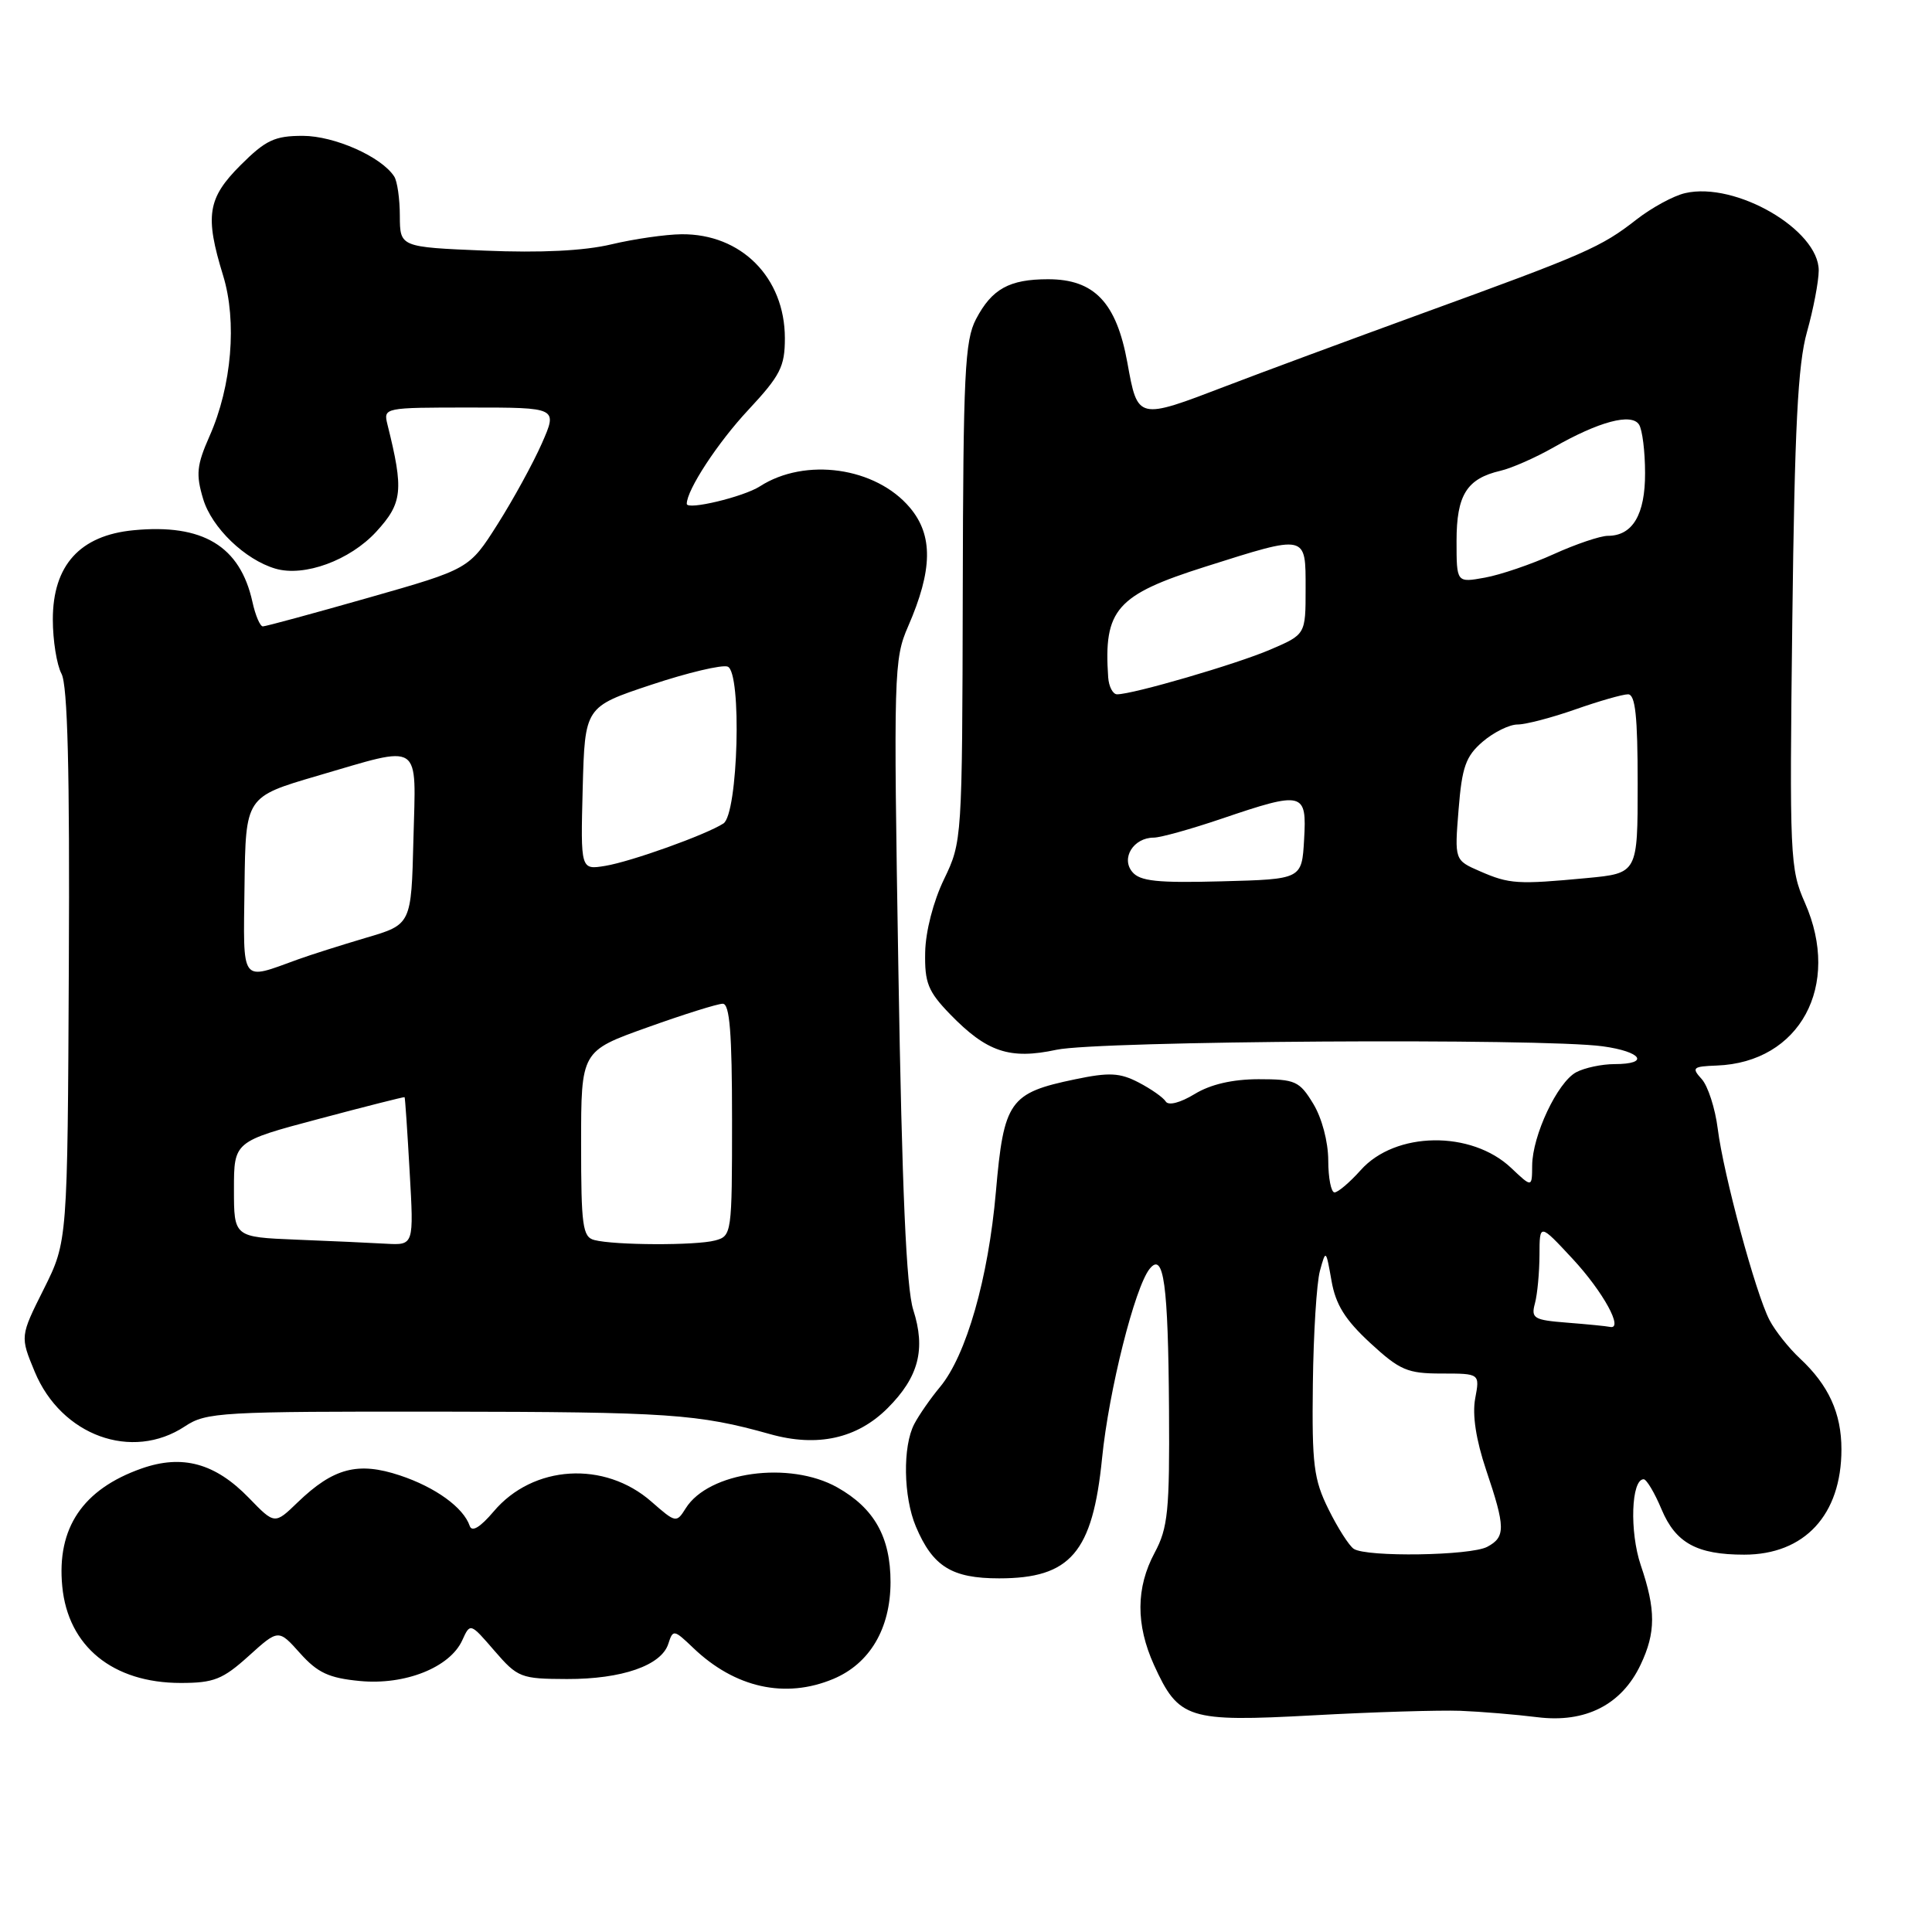 <?xml version="1.0" encoding="UTF-8" standalone="no"?>
<!DOCTYPE svg PUBLIC "-//W3C//DTD SVG 1.1//EN" "http://www.w3.org/Graphics/SVG/1.1/DTD/svg11.dtd" >
<svg xmlns="http://www.w3.org/2000/svg" xmlns:xlink="http://www.w3.org/1999/xlink" version="1.1" viewBox="0 0 256 256">
 <g >
 <path fill="currentColor"
d=" M 193.50 226.69 C 196.25 226.80 200.85 227.18 203.73 227.54 C 210.08 228.33 214.88 225.89 217.39 220.58 C 219.41 216.33 219.42 213.30 217.41 207.40 C 215.91 202.96 216.14 195.99 217.80 196.01 C 218.18 196.02 219.25 197.81 220.17 200.01 C 222.04 204.46 224.86 206.00 231.11 206.00 C 239.12 206.00 244.00 200.72 244.00 192.05 C 244.00 187.25 242.30 183.54 238.50 180.00 C 237.02 178.62 235.21 176.34 234.47 174.92 C 232.64 171.42 228.37 155.62 227.61 149.57 C 227.27 146.86 226.31 143.90 225.49 142.99 C 224.11 141.47 224.29 141.31 227.48 141.19 C 238.50 140.78 244.01 130.60 239.16 119.62 C 237.18 115.14 237.11 113.60 237.49 82.22 C 237.80 56.70 238.22 48.29 239.43 44.00 C 240.28 40.98 240.98 37.31 240.99 35.85 C 241.01 30.45 229.97 24.04 223.29 25.59 C 221.75 25.94 218.86 27.52 216.84 29.09 C 212.15 32.76 210.12 33.65 188.50 41.51 C 178.60 45.12 166.90 49.45 162.50 51.14 C 150.70 55.66 150.76 55.68 149.38 48.04 C 147.93 40.08 145.00 37.00 138.88 37.00 C 133.74 37.00 131.43 38.28 129.33 42.28 C 127.84 45.11 127.63 49.53 127.57 78.50 C 127.50 111.27 127.48 111.54 125.09 116.50 C 123.67 119.43 122.64 123.44 122.59 126.19 C 122.51 130.23 122.97 131.37 125.88 134.38 C 130.76 139.41 133.79 140.43 139.99 139.10 C 145.50 137.91 204.36 137.54 212.36 138.64 C 217.56 139.35 218.66 141.00 213.93 141.00 C 212.25 141.00 209.96 141.49 208.85 142.08 C 206.37 143.41 203.05 150.45 203.02 154.44 C 203.00 157.37 203.00 157.37 200.25 154.77 C 194.97 149.76 184.88 149.90 180.30 155.05 C 178.85 156.67 177.29 158.00 176.83 158.00 C 176.38 158.00 176.00 156.09 176.00 153.75 C 175.99 151.28 175.16 148.14 174.01 146.25 C 172.18 143.24 171.63 143.00 166.76 143.00 C 163.30 143.01 160.40 143.68 158.29 144.97 C 156.40 146.12 154.83 146.53 154.47 145.96 C 154.14 145.42 152.52 144.29 150.87 143.43 C 148.38 142.14 146.97 142.07 142.47 143.01 C 133.75 144.82 133.01 145.87 131.96 157.93 C 130.96 169.37 128.04 179.59 124.56 183.78 C 123.31 185.28 121.78 187.48 121.15 188.68 C 119.59 191.64 119.70 198.35 121.36 202.28 C 123.60 207.58 126.12 209.14 132.39 209.14 C 141.85 209.14 144.78 205.72 146.03 193.22 C 146.93 184.23 150.37 170.56 152.34 168.12 C 154.20 165.82 154.79 170.12 154.90 186.75 C 154.99 200.21 154.76 202.45 153.00 205.74 C 150.51 210.38 150.49 215.27 152.91 220.62 C 156.18 227.80 157.39 228.19 174.00 227.29 C 181.97 226.85 190.75 226.59 193.50 226.69 Z  M 110.41 222.47 C 115.24 220.45 117.99 215.81 118.00 209.65 C 118.00 203.68 115.85 199.85 110.95 197.09 C 104.62 193.53 93.89 195.01 90.86 199.86 C 89.63 201.82 89.54 201.80 86.32 198.98 C 80.10 193.52 70.63 194.10 65.42 200.27 C 63.63 202.38 62.53 203.05 62.24 202.19 C 61.41 199.75 57.69 197.06 52.99 195.50 C 47.43 193.65 44.18 194.51 39.45 199.06 C 36.40 202.01 36.40 202.01 32.99 198.49 C 28.51 193.87 24.16 192.68 18.74 194.59 C 10.96 197.34 7.50 202.47 8.25 210.20 C 9.01 218.16 14.95 223.00 23.95 223.00 C 28.33 223.00 29.51 222.53 32.95 219.43 C 36.90 215.86 36.90 215.86 39.76 219.06 C 42.08 221.65 43.58 222.35 47.67 222.74 C 53.65 223.32 59.61 220.95 61.25 217.35 C 62.31 215.02 62.31 215.02 65.52 218.74 C 68.60 222.30 69.01 222.46 75.12 222.48 C 82.42 222.50 87.65 220.68 88.56 217.80 C 89.17 215.89 89.30 215.91 91.85 218.35 C 97.38 223.65 104.05 225.13 110.41 222.47 Z  M 24.50 189.00 C 27.33 187.12 29.21 187.02 58.50 187.05 C 88.63 187.09 92.49 187.35 102.04 190.03 C 108.31 191.79 113.58 190.62 117.62 186.58 C 121.73 182.47 122.69 178.79 121.01 173.56 C 120.09 170.67 119.52 157.74 119.04 128.50 C 118.39 89.14 118.44 87.32 120.33 83.00 C 123.59 75.52 123.66 70.94 120.57 67.27 C 116.05 61.90 106.70 60.57 100.68 64.45 C 98.51 65.84 91.00 67.64 91.00 66.76 C 91.00 64.92 95.11 58.64 99.16 54.31 C 103.40 49.76 104.00 48.58 104.00 44.81 C 103.99 36.77 98.21 30.96 90.30 31.04 C 88.21 31.06 84.03 31.66 81.00 32.38 C 77.39 33.24 71.63 33.52 64.25 33.21 C 53.00 32.74 53.00 32.74 52.98 28.62 C 52.98 26.35 52.64 23.99 52.23 23.38 C 50.53 20.76 44.32 18.01 40.13 18.00 C 36.39 18.00 35.21 18.56 31.88 21.88 C 27.49 26.27 27.13 28.59 29.56 36.50 C 31.43 42.57 30.71 51.15 27.77 57.78 C 26.06 61.65 25.94 62.85 26.92 66.12 C 28.06 69.93 32.47 74.17 36.50 75.35 C 40.32 76.47 46.37 74.25 49.86 70.45 C 53.34 66.65 53.52 64.98 51.34 56.25 C 50.79 54.01 50.86 54.00 62.34 54.00 C 73.89 54.00 73.89 54.00 71.80 58.75 C 70.65 61.36 68.01 66.18 65.94 69.45 C 62.17 75.40 62.17 75.40 48.83 79.20 C 41.50 81.29 35.20 83.00 34.83 83.00 C 34.46 83.00 33.84 81.54 33.45 79.76 C 31.82 72.36 26.88 69.37 17.69 70.26 C 10.59 70.94 7.00 74.91 7.00 82.08 C 7.00 84.86 7.52 88.10 8.15 89.28 C 8.96 90.80 9.25 102.05 9.12 127.96 C 8.95 164.50 8.95 164.50 5.81 170.79 C 2.66 177.08 2.66 177.08 4.60 181.76 C 8.12 190.24 17.49 193.64 24.50 189.00 Z  M 179.38 205.23 C 178.77 204.83 177.26 202.47 176.04 200.00 C 174.07 196.03 173.83 194.07 173.96 183.38 C 174.04 176.72 174.46 169.97 174.90 168.38 C 175.68 165.54 175.70 165.56 176.43 169.70 C 176.98 172.87 178.23 174.87 181.56 177.95 C 185.49 181.57 186.49 182.00 191.02 182.00 C 196.09 182.00 196.09 182.00 195.47 185.31 C 195.07 187.46 195.57 190.76 196.92 194.78 C 199.49 202.39 199.51 203.66 197.07 204.96 C 194.87 206.14 181.08 206.35 179.38 205.23 Z  M 207.65 175.26 C 203.22 174.91 202.85 174.69 203.39 172.69 C 203.71 171.49 203.98 168.61 203.99 166.29 C 204.00 162.09 204.00 162.09 208.37 166.79 C 212.43 171.16 215.21 176.24 213.32 175.82 C 212.87 175.72 210.32 175.47 207.65 175.26 Z  M 150.03 115.53 C 148.51 113.70 150.20 111.00 152.87 110.99 C 153.77 110.99 157.81 109.86 161.85 108.49 C 172.72 104.80 173.17 104.92 172.80 111.25 C 172.50 116.50 172.50 116.50 161.90 116.78 C 153.35 117.01 151.05 116.77 150.03 115.53 Z  M 196.11 115.45 C 192.73 113.98 192.73 113.98 193.27 107.27 C 193.72 101.62 194.22 100.21 196.46 98.28 C 197.92 97.03 200.00 96.00 201.08 96.00 C 202.16 96.00 205.61 95.10 208.74 94.00 C 211.87 92.90 215.01 92.00 215.72 92.00 C 216.69 92.00 217.00 94.87 217.00 103.86 C 217.00 115.71 217.00 115.71 210.25 116.35 C 201.09 117.21 200.01 117.15 196.11 115.45 Z  M 146.84 89.75 C 146.22 80.76 147.91 78.83 159.71 75.09 C 173.26 70.80 173.00 70.75 173.00 78.04 C 173.00 84.07 173.00 84.07 168.31 86.08 C 163.81 88.01 150.13 92.00 148.02 92.00 C 147.46 92.00 146.93 90.99 146.84 89.75 Z  M 193.00 71.68 C 193.00 65.58 194.36 63.42 198.82 62.38 C 200.29 62.04 203.45 60.65 205.84 59.29 C 211.86 55.85 216.19 54.70 217.18 56.26 C 217.62 56.94 217.98 59.83 217.98 62.68 C 218.00 68.18 216.33 71.00 213.05 71.00 C 212.06 71.00 208.82 72.09 205.87 73.43 C 202.92 74.77 198.81 76.17 196.75 76.54 C 193.00 77.22 193.00 77.22 193.00 71.68 Z  M 39.25 164.26 C 31.00 163.92 31.00 163.92 31.00 157.59 C 31.00 151.25 31.00 151.25 42.25 148.26 C 48.44 146.61 53.55 145.32 53.61 145.38 C 53.68 145.45 53.98 149.89 54.28 155.25 C 54.84 165.00 54.84 165.00 51.17 164.80 C 49.15 164.68 43.79 164.44 39.25 164.26 Z  M 78.75 164.31 C 77.20 163.91 77.00 162.43 77.00 151.56 C 77.00 139.27 77.00 139.27 85.77 136.14 C 90.59 134.41 95.09 133.00 95.77 133.00 C 96.69 133.00 97.00 136.87 97.00 148.38 C 97.00 163.49 96.96 163.78 94.75 164.37 C 92.21 165.05 81.42 165.01 78.75 164.31 Z  M 32.40 117.38 C 32.55 105.59 32.55 105.59 42.02 102.81 C 56.11 98.70 55.11 98.04 54.78 111.25 C 54.50 122.50 54.50 122.50 48.50 124.26 C 45.20 125.24 41.15 126.52 39.50 127.12 C 31.78 129.91 32.24 130.55 32.40 117.38 Z  M 77.21 104.47 C 77.50 93.66 77.50 93.66 86.28 90.74 C 91.11 89.13 95.68 88.05 96.42 88.33 C 98.32 89.06 97.81 107.87 95.85 109.12 C 93.52 110.62 83.65 114.16 80.21 114.73 C 76.93 115.27 76.93 115.27 77.21 104.47 Z "/>
</g>
</svg>